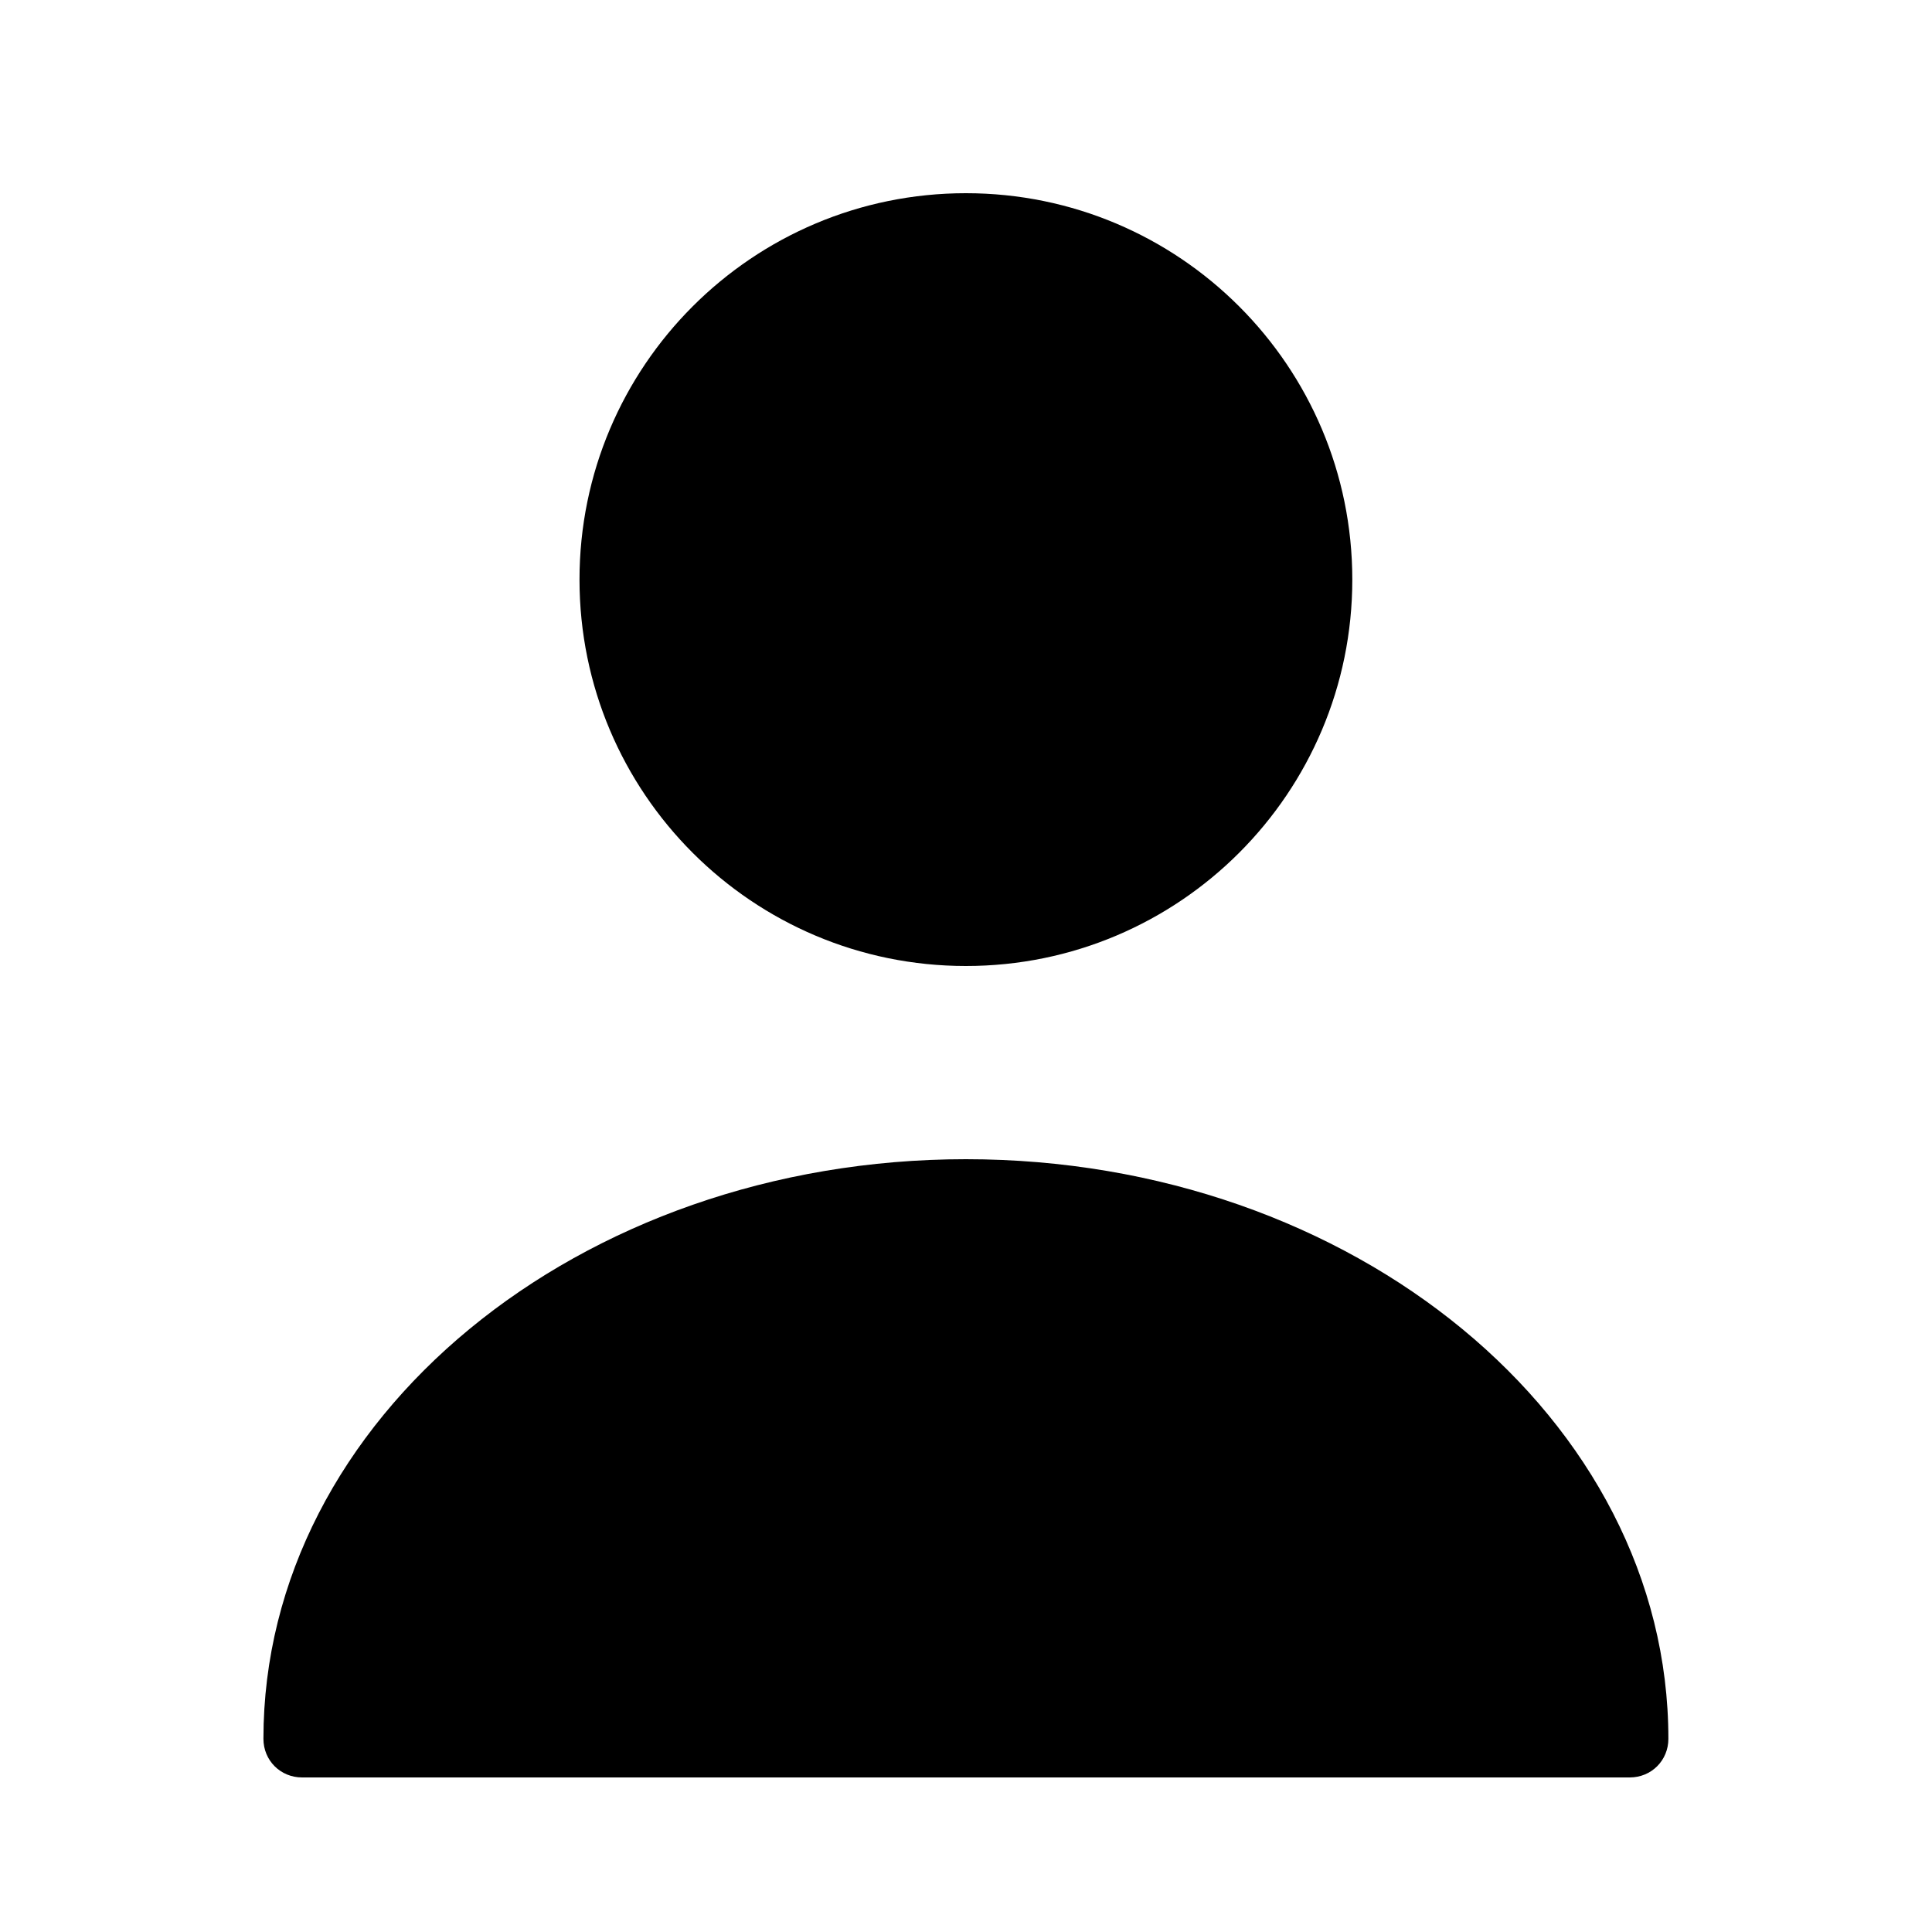 <svg width="20" height="20" viewBox="0 0 20 20" fill="none" xmlns="http://www.w3.org/2000/svg">
    <path d="M9.999 10C12.208 10 13.999 8.209 13.999 6C13.999 3.791 12.208 2 9.999 2C7.79 2 5.999 3.791 5.999 6C5.999 8.209 7.79 10 9.999 10Z" fill="black"/>
    <path d="M9.999 12C5.991 12 2.727 14.688 2.727 18C2.727 18.224 2.903 18.4 3.127 18.4H16.871C17.095 18.4 17.271 18.224 17.271 18C17.271 14.688 14.007 12 9.999 12Z" fill="black"/>
</svg>